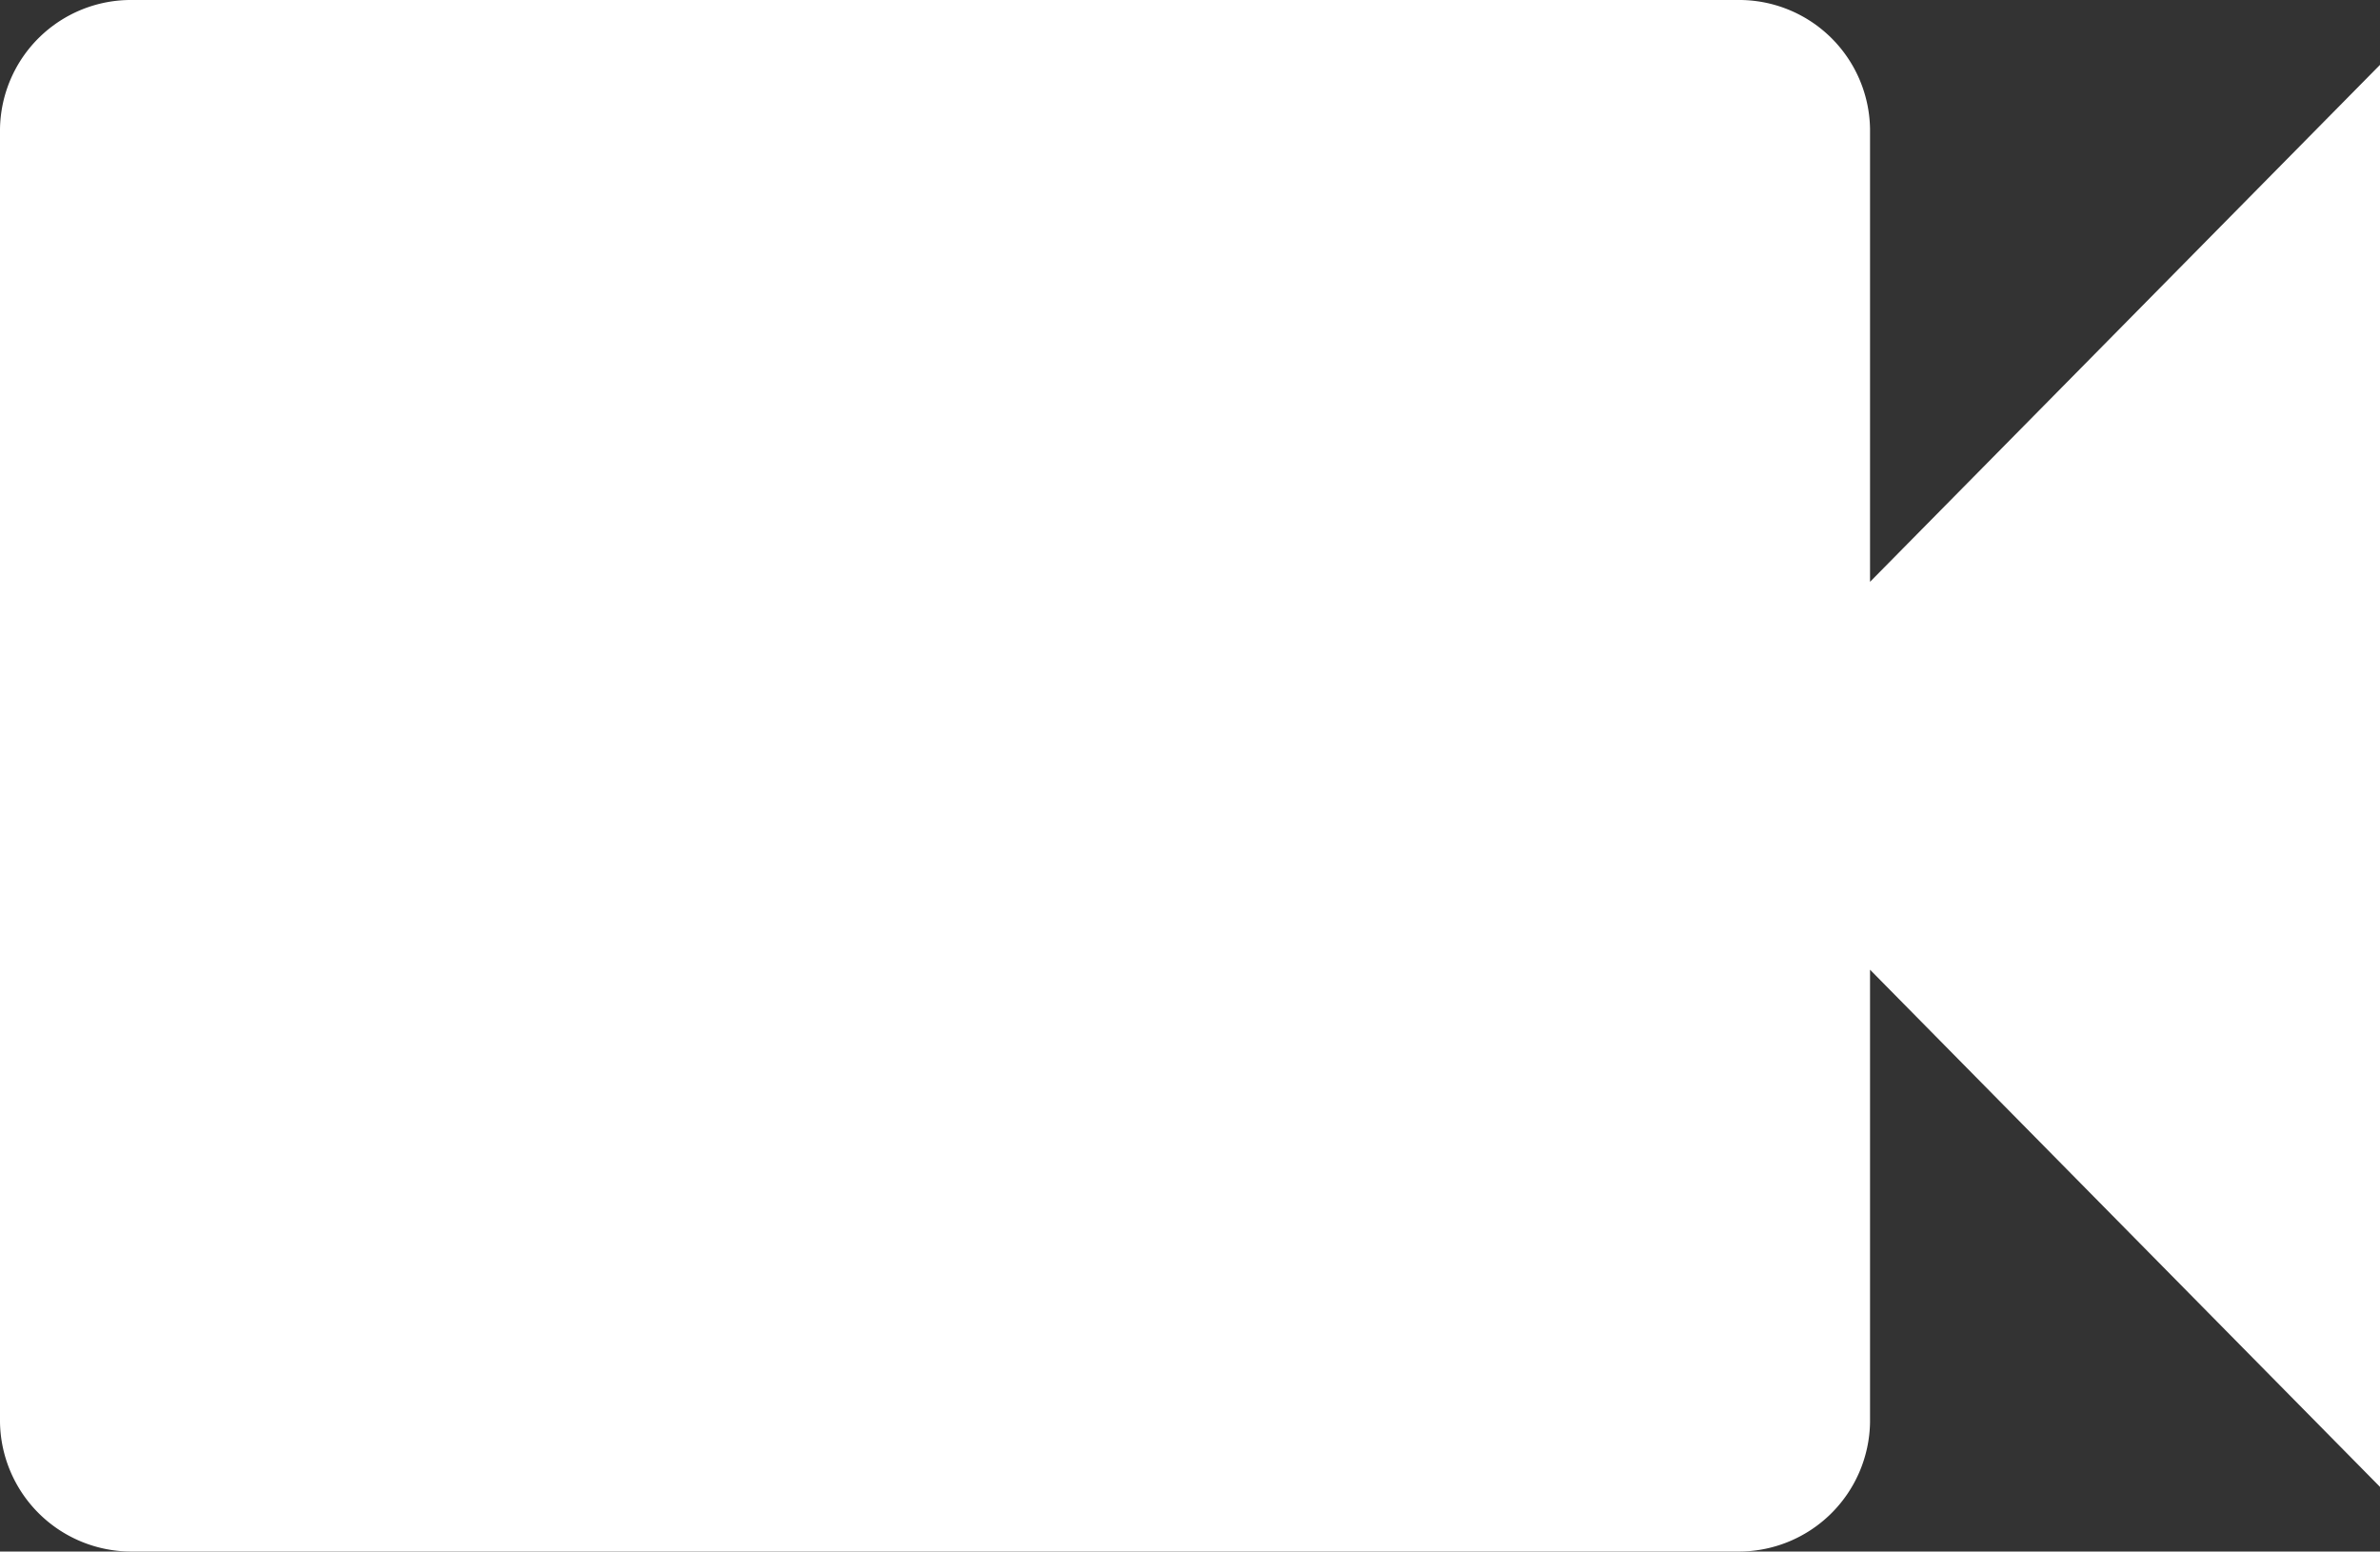 <svg xmlns="http://www.w3.org/2000/svg" width="23.013" height="15" viewBox="0 0 23.013 15">
  <rect x="0" y="0" width="23.013" height="15" fill="#333333" stroke="none"/>
  <path id="Path_42" data-name="Path 42" d="M30.242,47.425V43.048A1.266,1.266,0,0,0,28.963,41.8H13.439a1.266,1.266,0,0,0-1.279,1.248v12.5A1.271,1.271,0,0,0,13.439,56.8H28.963a1.27,1.27,0,0,0,1.279-1.248V51.175l4.931,5V42.427Z" transform="translate(-12.16 -41.8)" fill="#fff"/>
</svg>
